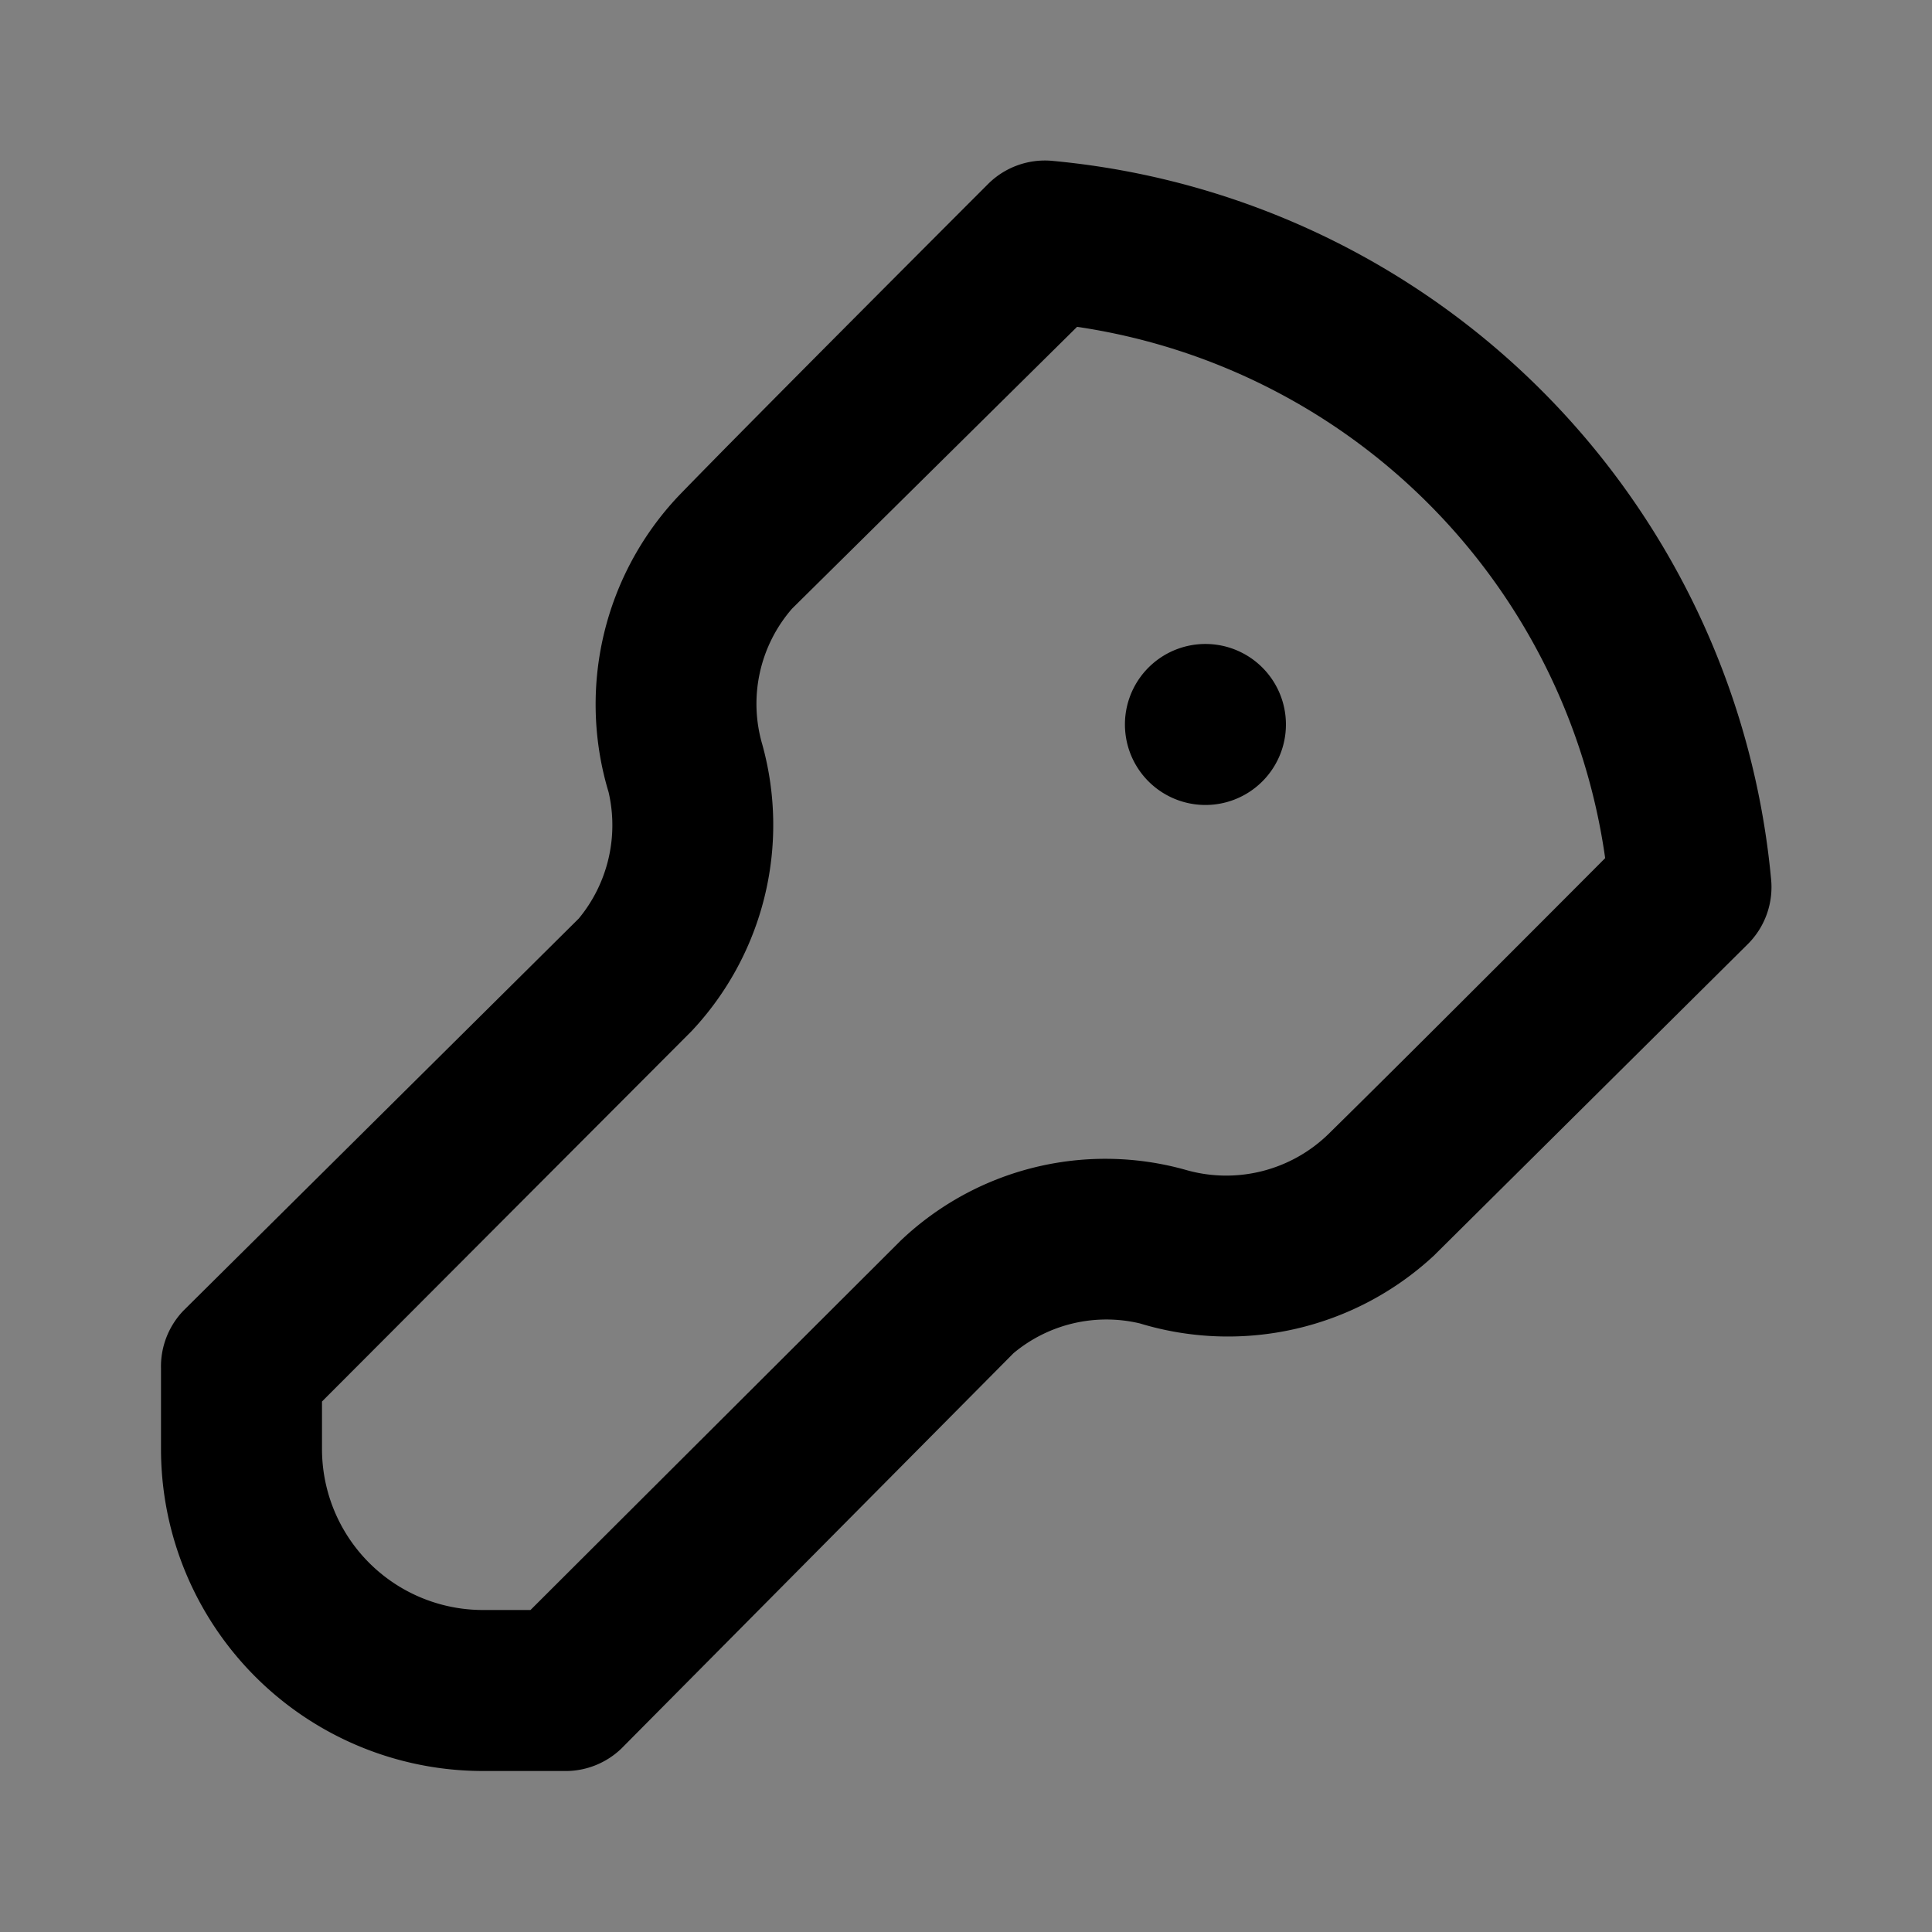 <svg xmlns="http://www.w3.org/2000/svg" viewBox="0 0 24 24"><rect x="0" y="0" width="24" height="24" fill="#808080" stroke="none"/><title>key-duotone</title><path fill="currentColor" d="M13.09,2a1,1,0,0,0-.81.28s-3,3-3.85,3.88a3.77,3.77,0,0,0-.87,3.68,1.82,1.82,0,0,1-.37,1.57L2.28,16.28A1,1,0,0,0,2,17v1a4,4,0,0,0,4,4H7a1,1,0,0,0,.72-.28l4.87-4.91a1.8,1.8,0,0,1,1.57-.37,3.76,3.76,0,0,0,3.65-.84l3.91-3.88a1,1,0,0,0,.28-.81A9.88,9.88,0,0,0,13.09,2Z"/><path fill="white" fill-opacity="0.5" d="M13.38,4.06,9.84,7.56a1.8,1.8,0,0,0-.37,1.69,3.74,3.74,0,0,1-.88,3.56L4,17.41V18a2,2,0,0,0,2,2h.59l4.6-4.59a3.69,3.69,0,0,1,3.53-.88,1.82,1.82,0,0,0,1.78-.44c1.15-1.13,3.44-3.43,3.44-3.43A7.77,7.77,0,0,0,13.38,4.06ZM15,8a1,1,0,1,1-.72.28A1,1,0,0,1,15,8Z"/></svg>